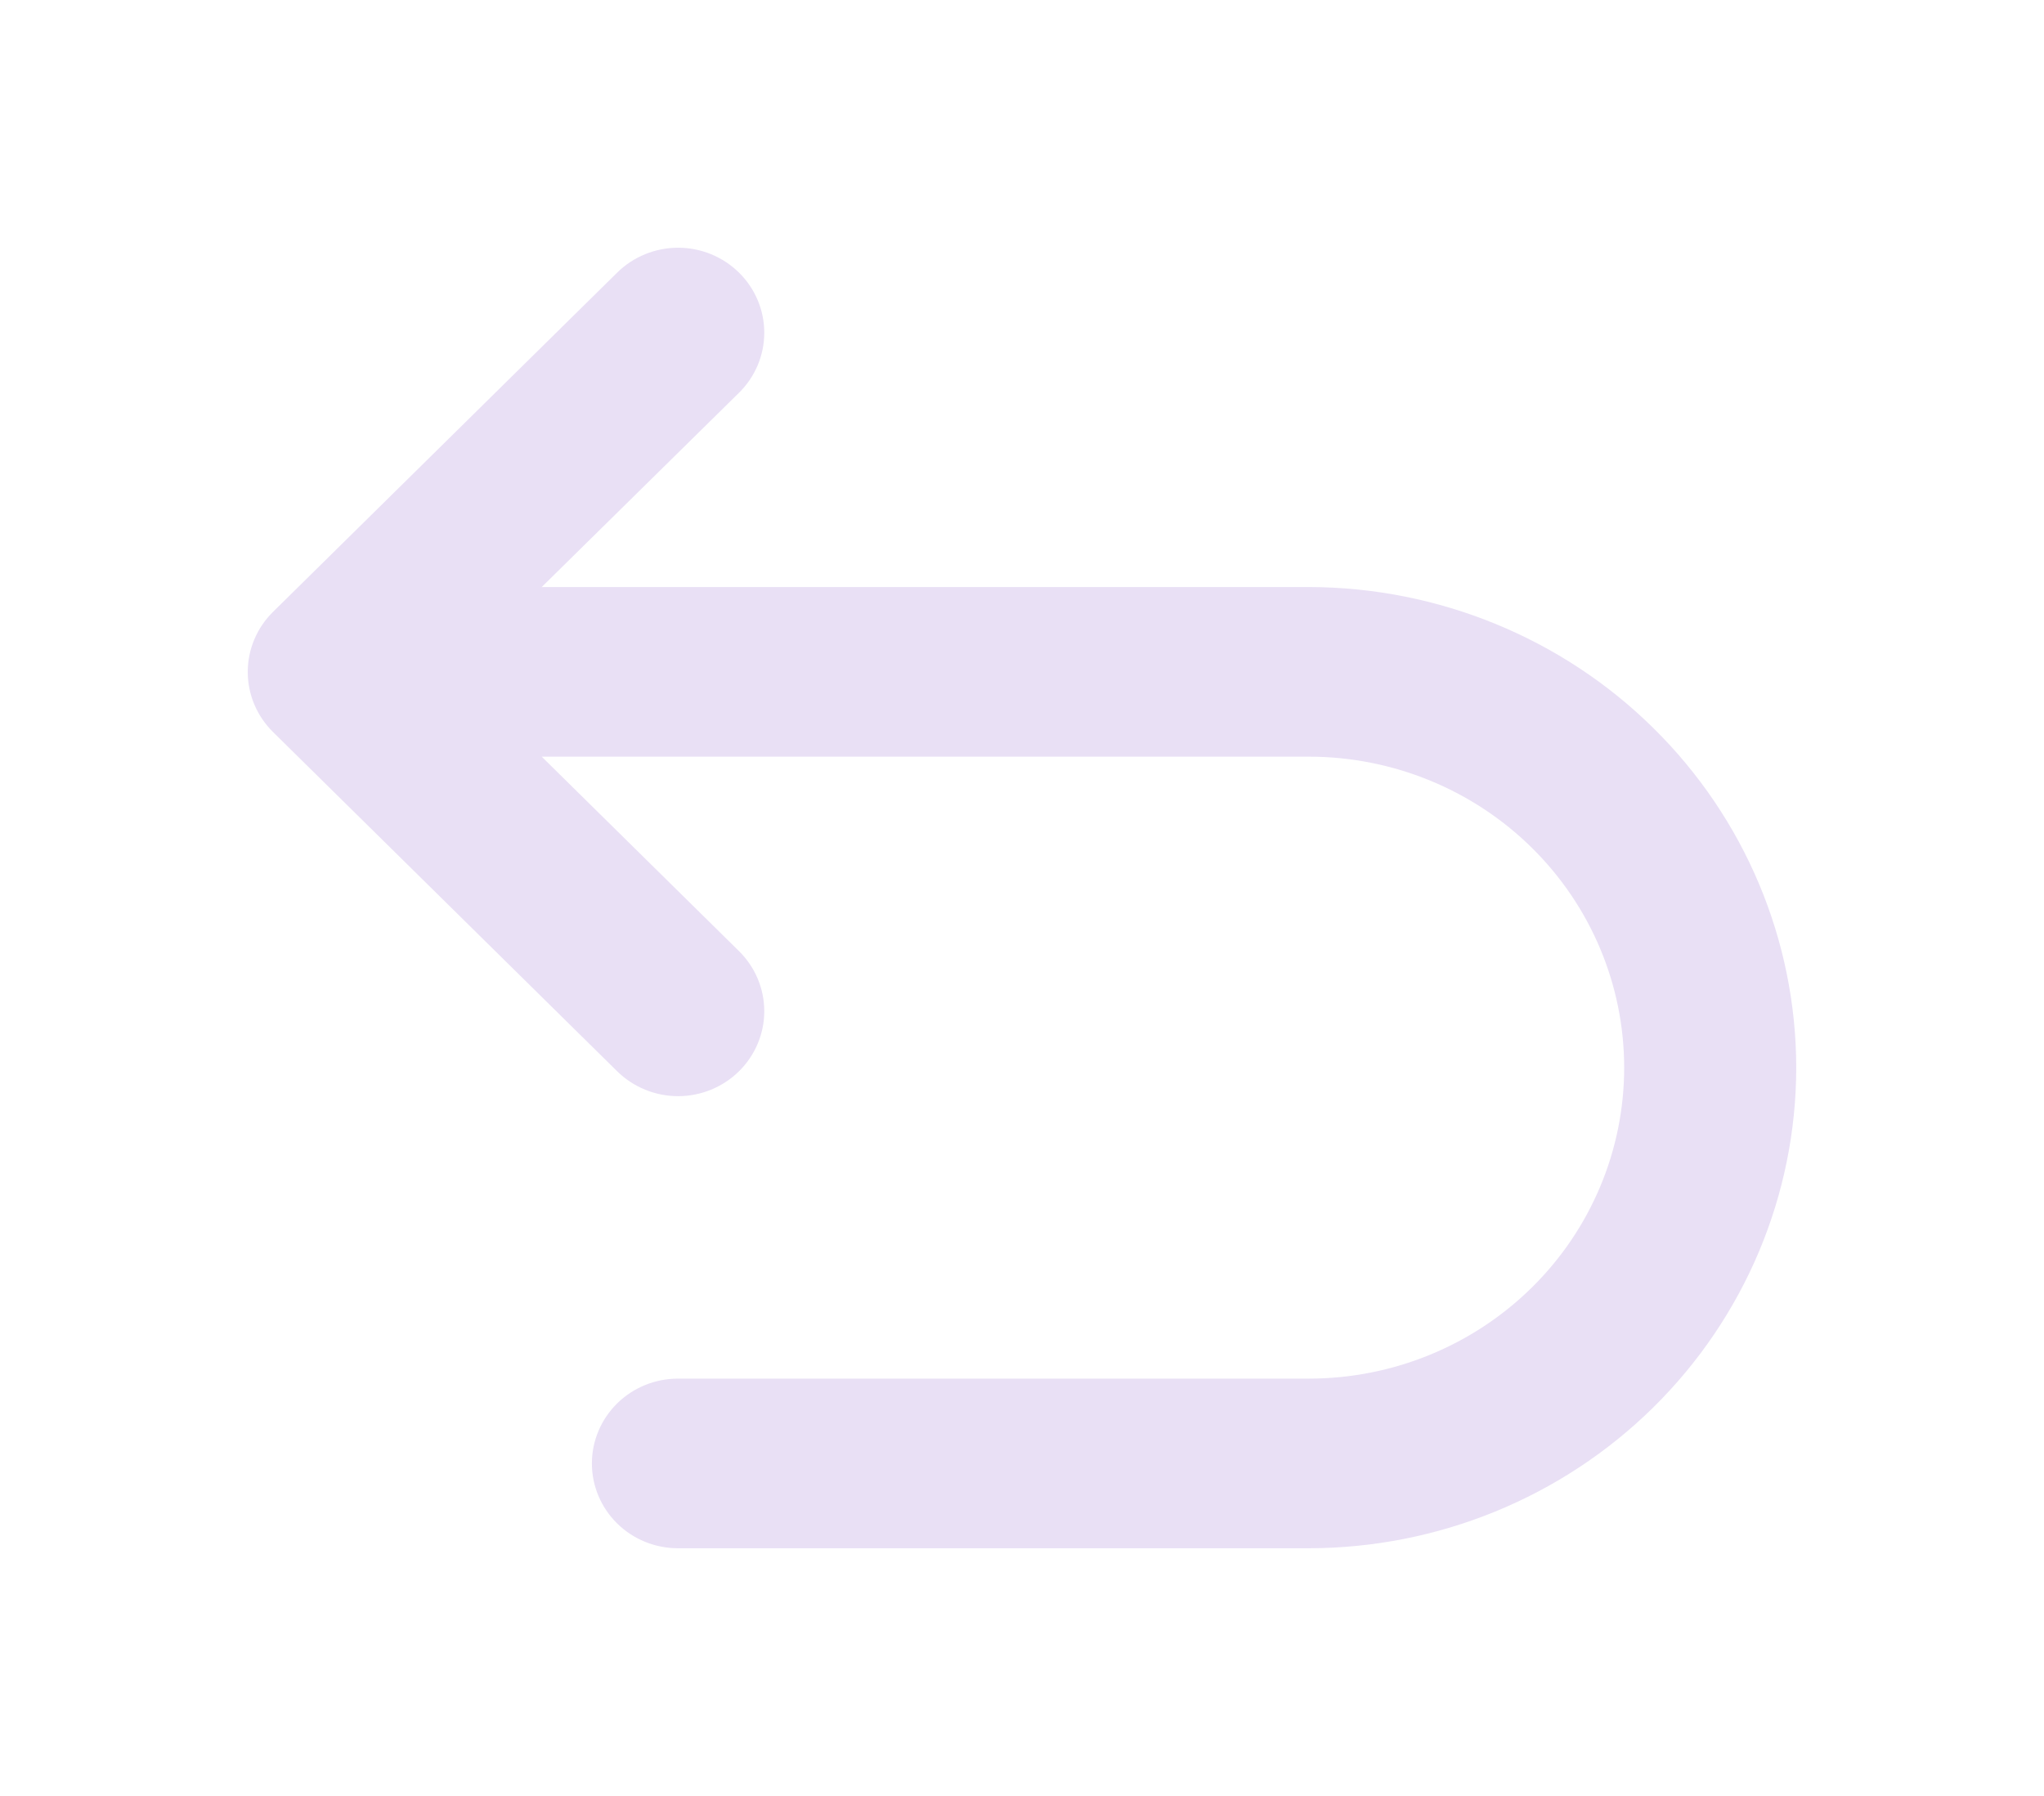 <svg width="33" height="29" viewBox="0 0 33 29" fill="none" xmlns="http://www.w3.org/2000/svg">
<g id="Vector" filter="url(#filter0_d_209_258)">
<path d="M27 15.24C26.998 17.297 26.168 19.27 24.693 20.725C23.217 22.18 21.217 22.998 19.13 23H8.945C8.577 23 8.224 22.856 7.963 22.599C7.703 22.342 7.556 21.994 7.556 21.631C7.556 21.267 7.703 20.919 7.963 20.662C8.224 20.405 8.577 20.261 8.945 20.261H19.13C20.481 20.261 21.776 19.732 22.731 18.79C23.686 17.849 24.222 16.571 24.222 15.24C24.222 13.908 23.686 12.631 22.731 11.689C21.776 10.747 20.481 10.218 19.13 10.218H6.746L9.931 13.358C10.192 13.615 10.339 13.964 10.339 14.328C10.339 14.692 10.192 15.04 9.931 15.298C9.67 15.555 9.317 15.7 8.948 15.7C8.579 15.7 8.225 15.555 7.964 15.298L2.408 9.82C2.279 9.693 2.176 9.541 2.106 9.375C2.036 9.209 2 9.03 2 8.85C2 8.67 2.036 8.491 2.106 8.325C2.176 8.158 2.279 8.007 2.408 7.88L7.964 2.402C8.225 2.145 8.579 2 8.948 2C9.317 2 9.67 2.145 9.931 2.402C10.192 2.659 10.339 3.008 10.339 3.372C10.339 3.736 10.192 4.085 9.931 4.342L6.746 7.479H19.13C21.216 7.482 23.217 8.3 24.692 9.755C26.168 11.21 26.998 13.182 27 15.24Z" fill="#E9E0F5"/>
</g>
<defs>
<filter id="filter0_d_209_258" x="0" y="0" width="33" height="29" filterUnits="userSpaceOnUse" color-interpolation-filters="sRGB">
<feFlood flood-opacity="0" result="BackgroundImageFix"/>
<feColorMatrix in="SourceAlpha" type="matrix" values="0 0 0 0 0 0 0 0 0 0 0 0 0 0 0 0 0 0 127 0" result="hardAlpha"/>
<feOffset dx="2" dy="2"/>
<feGaussianBlur stdDeviation="2"/>
<feComposite in2="hardAlpha" operator="out"/>
<feColorMatrix type="matrix" values="0 0 0 0 0.641 0 0 0 0 0.416 0 0 0 0 0.942 0 0 0 0.25 0"/>
<feBlend mode="normal" in2="BackgroundImageFix" result="effect1_dropShadow_209_258"/>
<feBlend mode="normal" in="SourceGraphic" in2="effect1_dropShadow_209_258" result="shape"/>
</filter>
</defs>
</svg>
